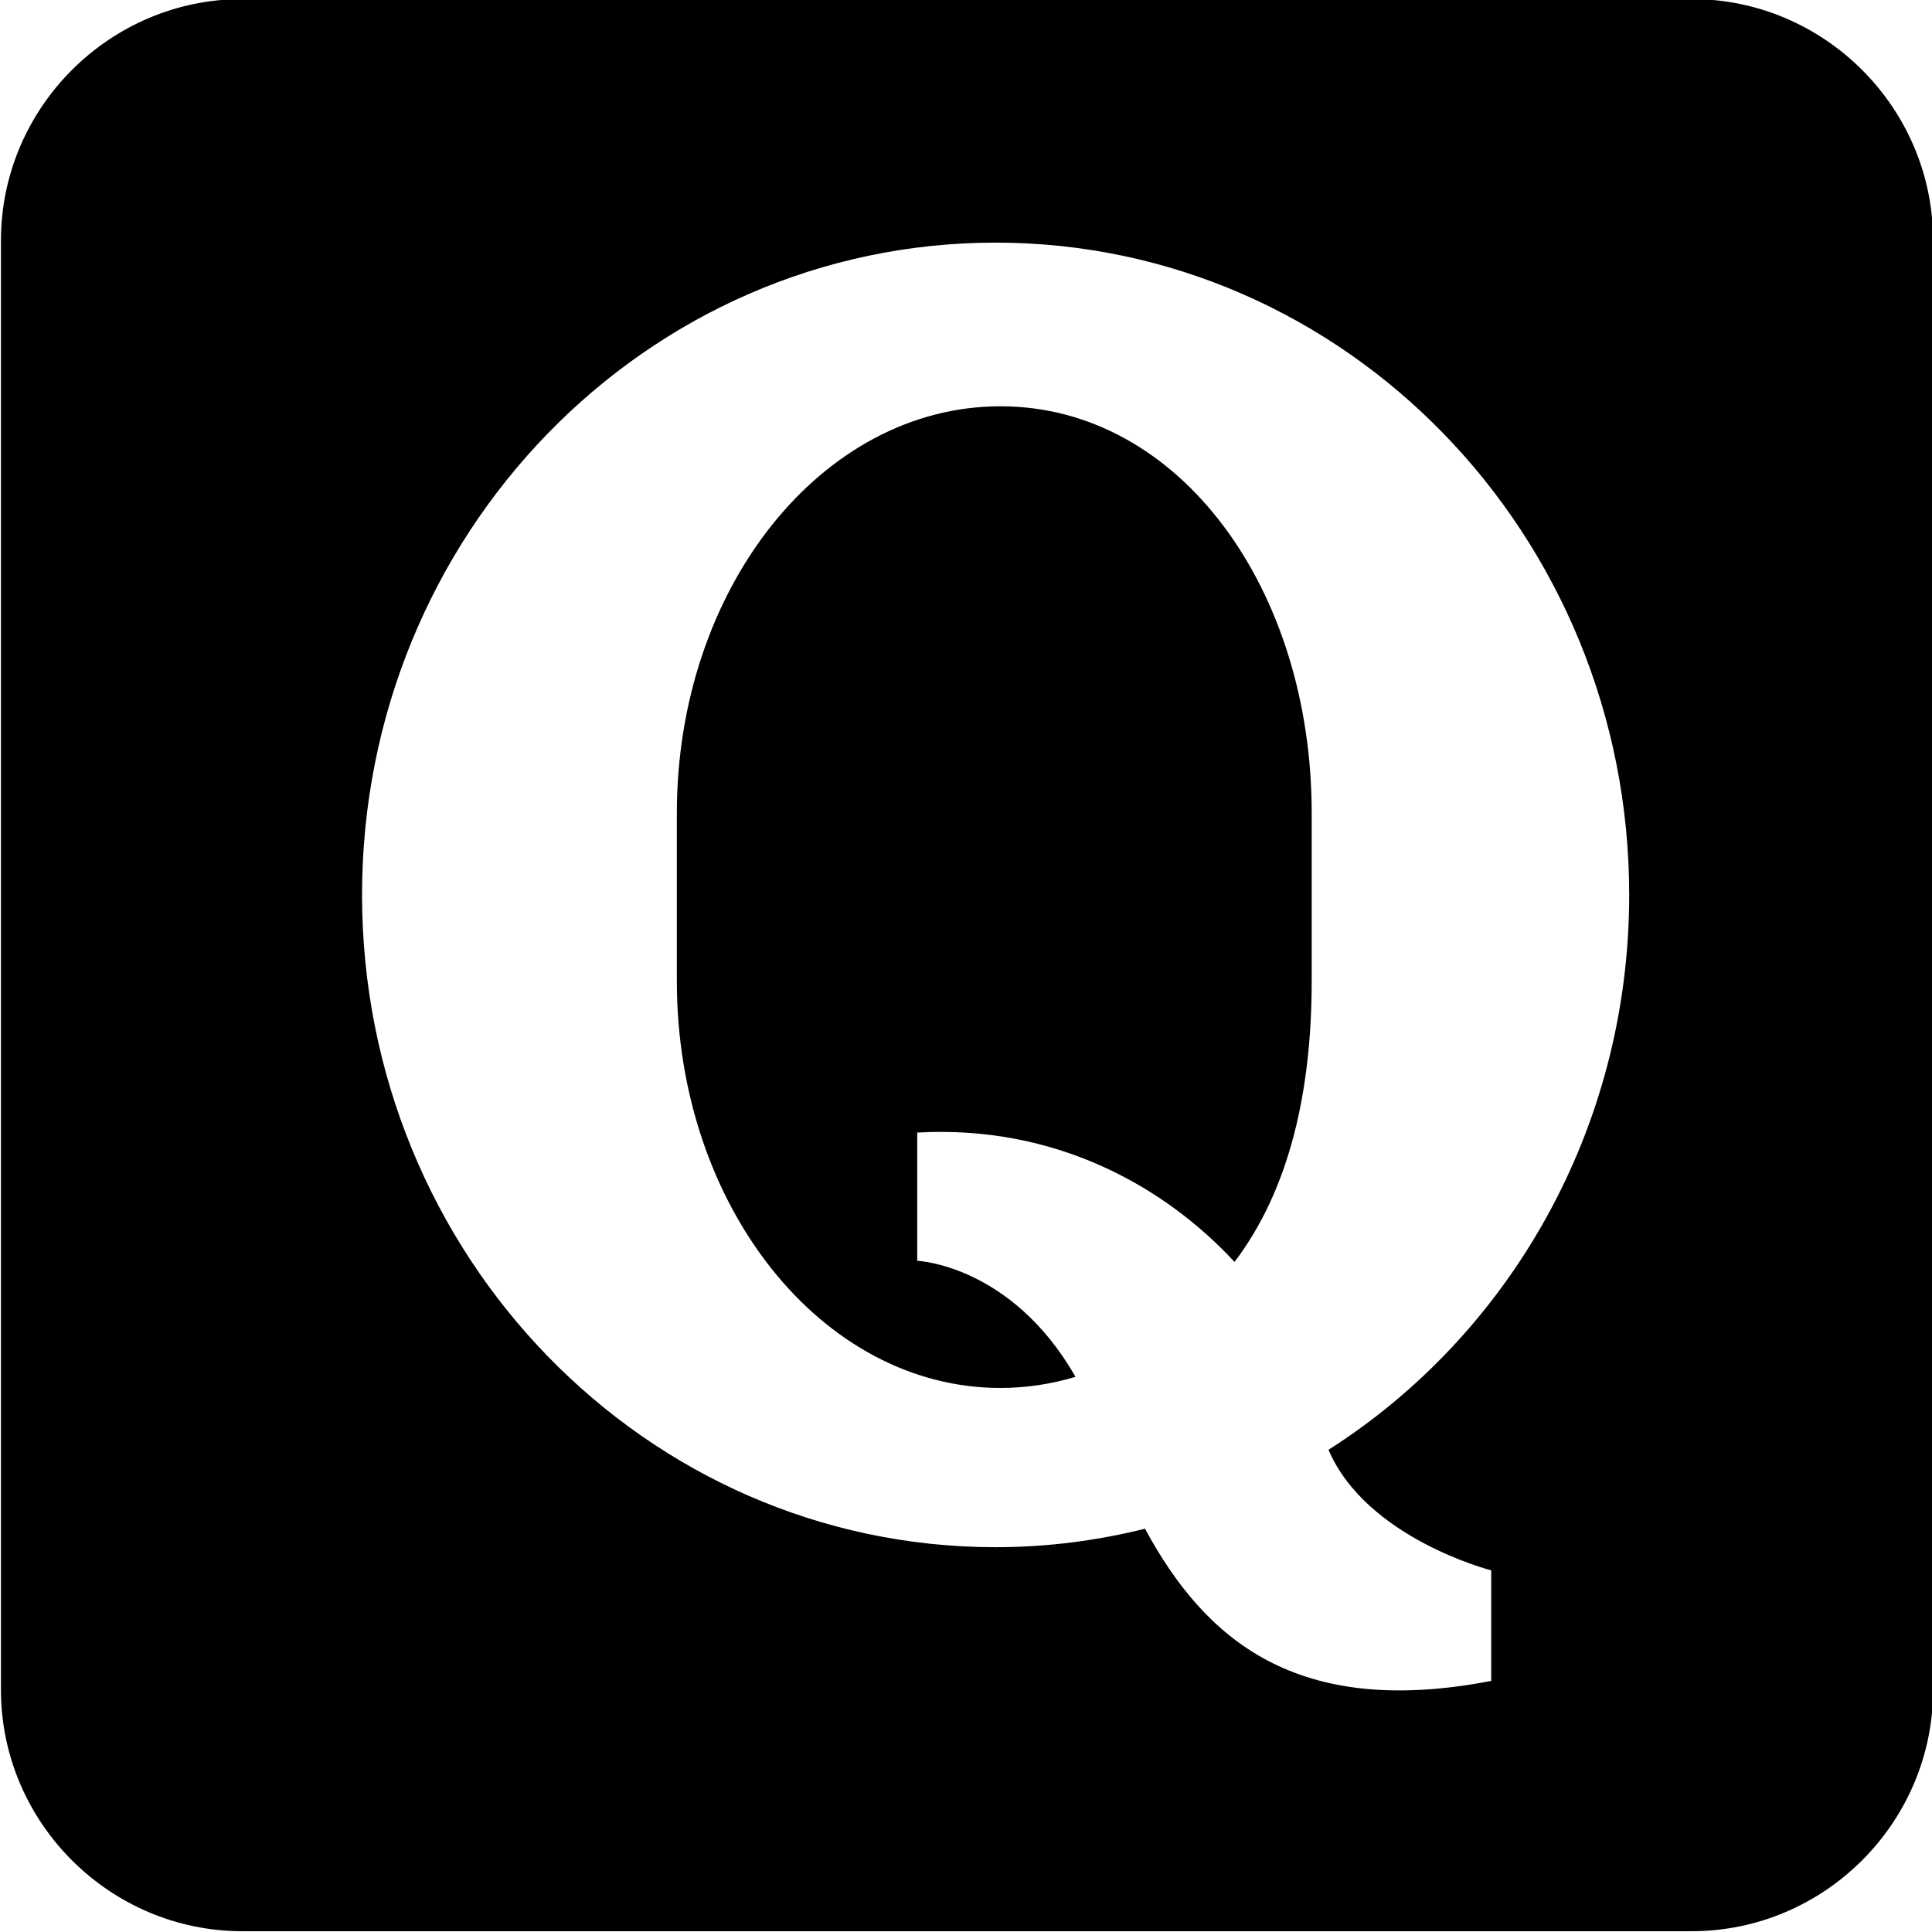 <svg xmlns="http://www.w3.org/2000/svg" width="2048" height="2048" viewBox="718 1420 2048 2048"><path d="M2511.148 1419H975.021C834.219 1419 719 1534.219 719 1675.021v1536.127c0 140.825 115.219 256.021 256.021 256.021H2511.148c140.85 0 256.021-115.195 256.021-256.021V1675.021c.001-140.802-115.171-256.021-256.021-256.021zm-212.397 1665.638v117.178c-206.221 39.901-303.286-43.466-367.004-161.303-50.784 12.644-103.817 19.574-158.348 19.574-370.989 0-671.613-309.587-671.613-691.495 0-381.815 300.624-691.402 671.613-691.402 370.848 0 671.612 309.586 671.612 691.402 0 248.611-127.423 466.399-318.753 588.265 40.292 94.05 172.496 127.779 172.493 127.781z"/><path d="M1778.458 1850.676c-189.405 0-342.976 193.061-342.976 431.271v178.069c0 238.212 153.571 431.272 342.976 431.272 27.462 0 54.063-4.118 79.643-11.8-68.208-118.968-167.809-122.987-167.809-122.987v-135.926c146.824-8.343 262.534 57.323 336.363 137.13 58.759-77.466 81.794-182.192 81.794-297.691v-178.067c-.001-238.208-140.443-431.271-329.991-431.271z"/></svg>